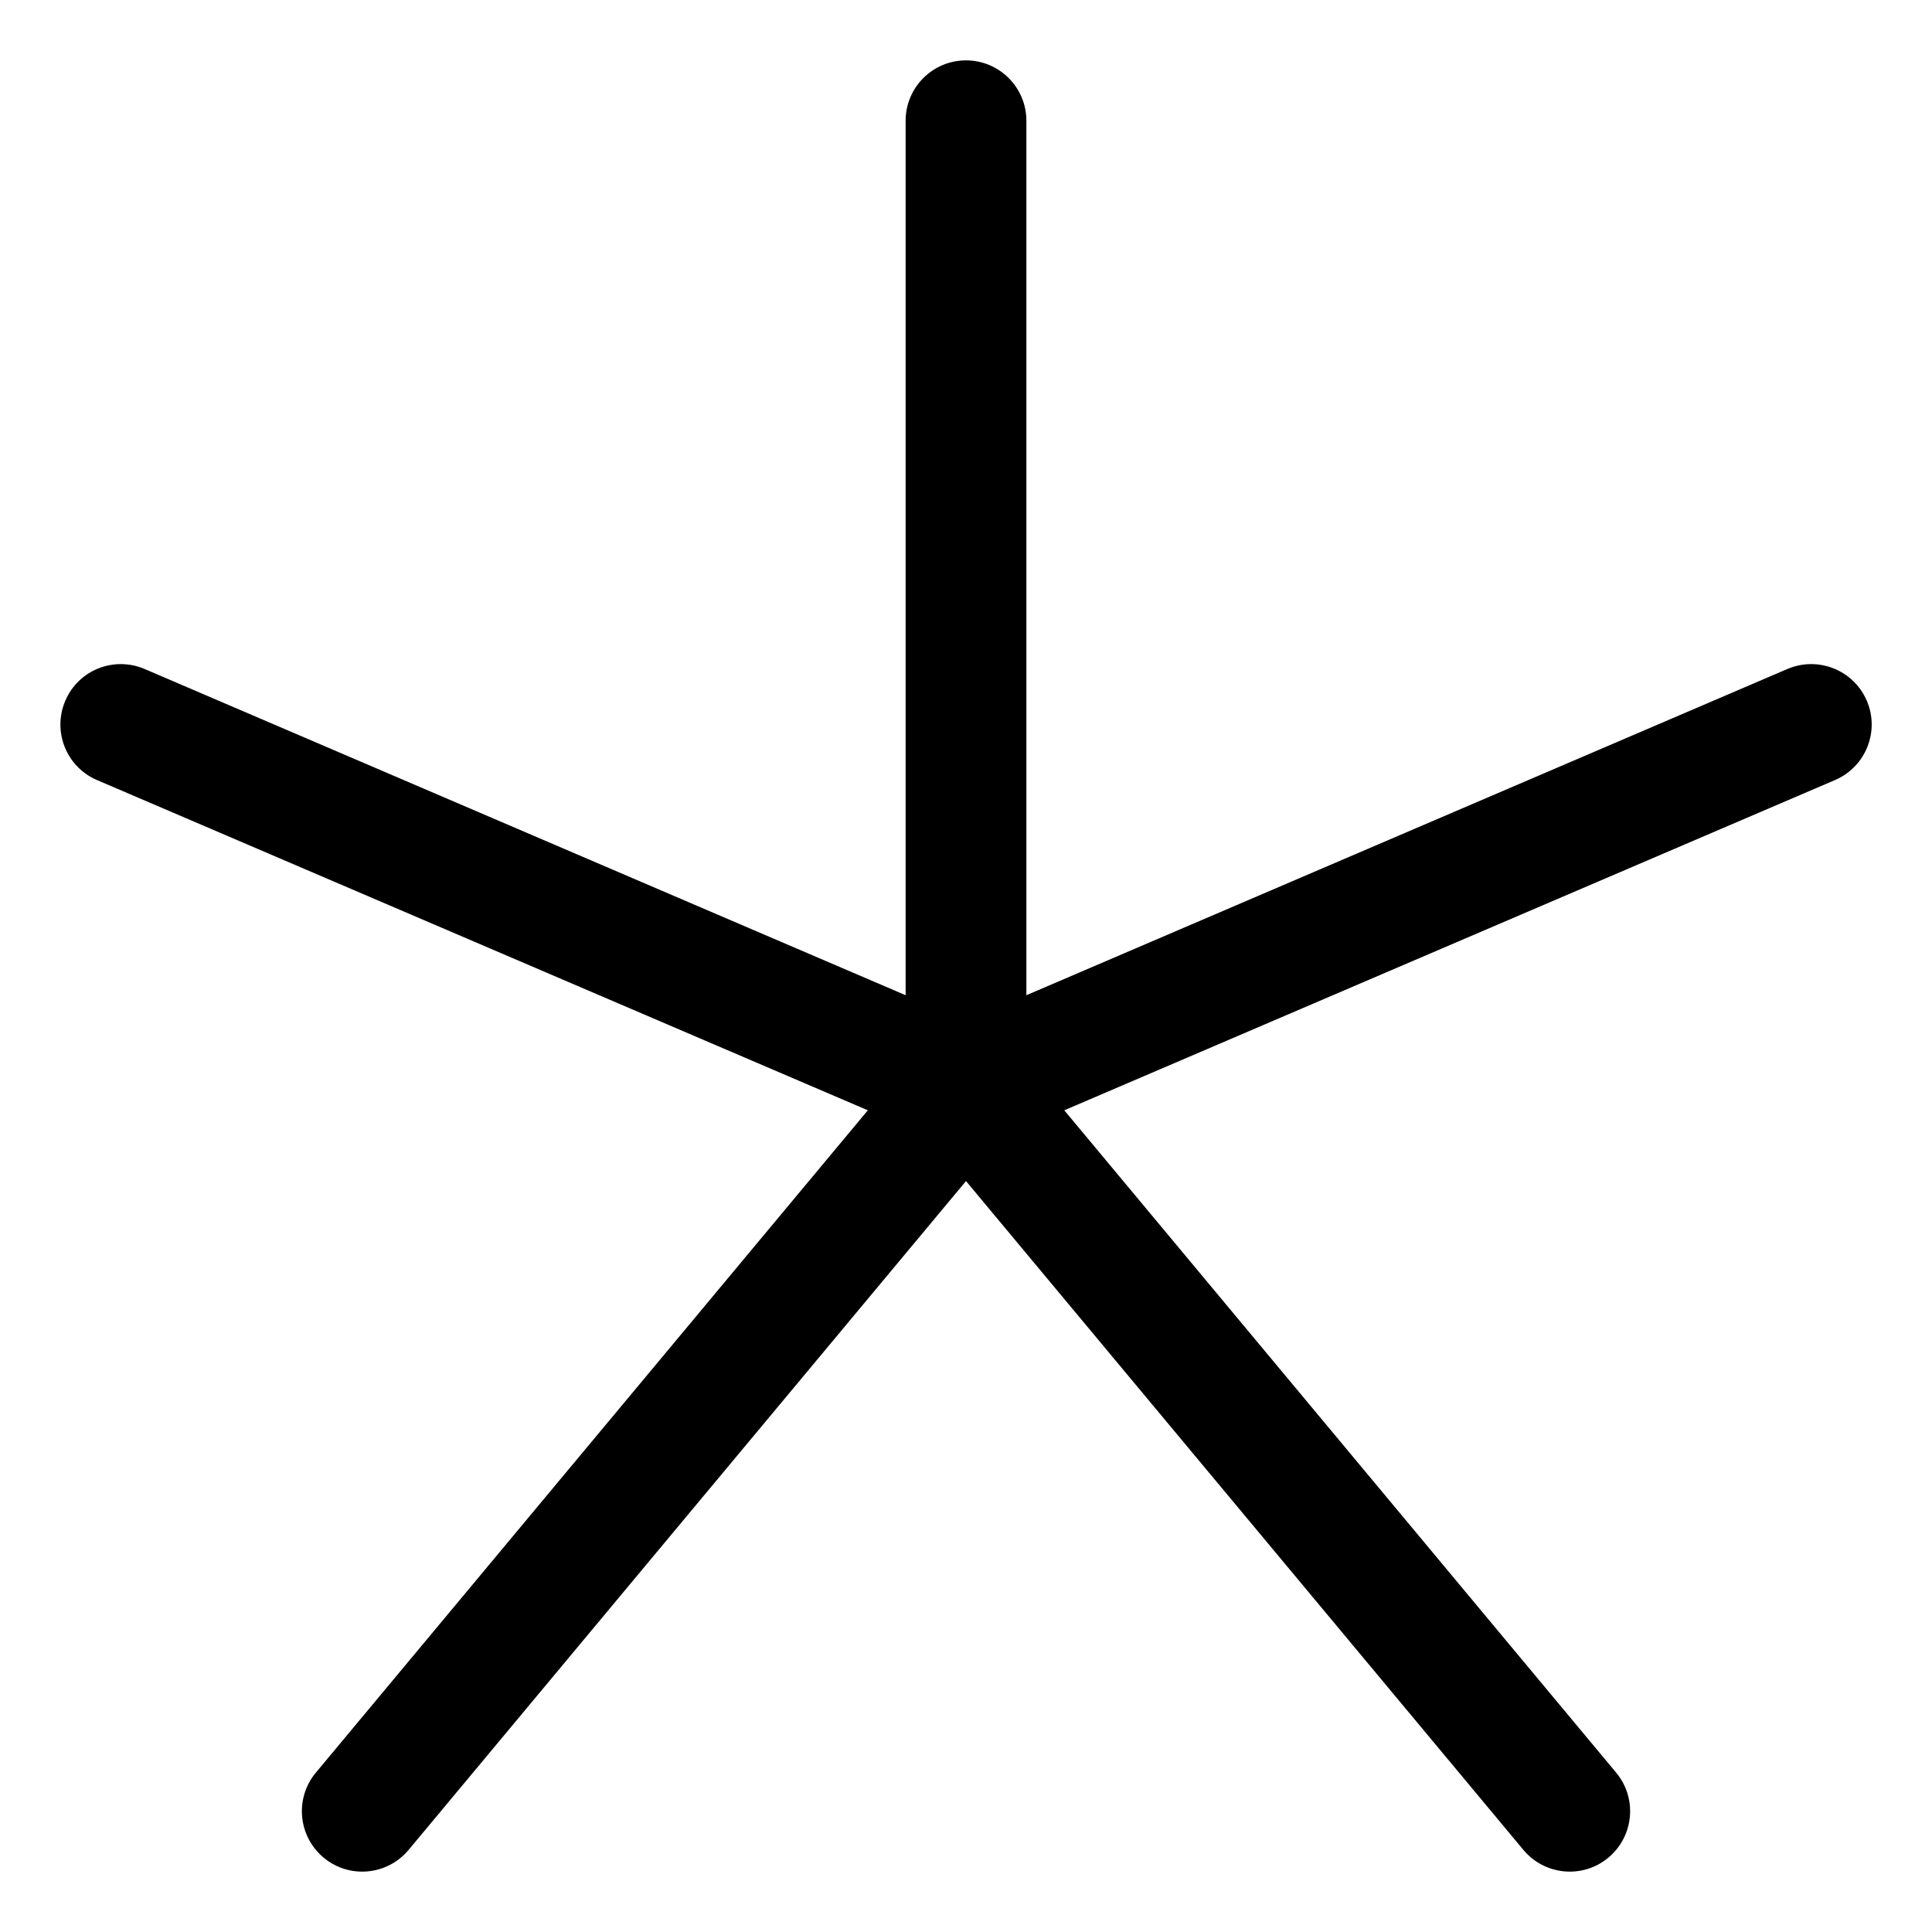 <svg width="16" height="16" viewBox="0 0 16 16" fill="none" xmlns="http://www.w3.org/2000/svg">
<g clip-path="url(#clip0_389_13061)">
<path fill-rule="evenodd" clip-rule="evenodd" d="M8 0.5C8.276 0.5 8.5 0.724 8.5 1V8.242L14.803 5.54C15.057 5.432 15.351 5.549 15.46 5.803C15.569 6.057 15.451 6.351 15.197 6.46L8.814 9.195L13.384 14.68C13.561 14.892 13.532 15.207 13.32 15.384C13.108 15.561 12.793 15.532 12.616 15.32L8 9.781L3.384 15.32C3.207 15.532 2.892 15.561 2.68 15.384C2.468 15.207 2.439 14.892 2.616 14.68L7.187 9.195L0.803 6.46C0.549 6.351 0.432 6.057 0.541 5.803C0.649 5.549 0.943 5.432 1.197 5.54L7.5 8.242V1C7.5 0.724 7.724 0.5 8 0.5Z" fill="currentColor"/>
</g>
<defs>
<clipPath id="clip0_389_13061">
<rect width="16" height="16" fill="white"/>
</clipPath>
</defs>
</svg>
